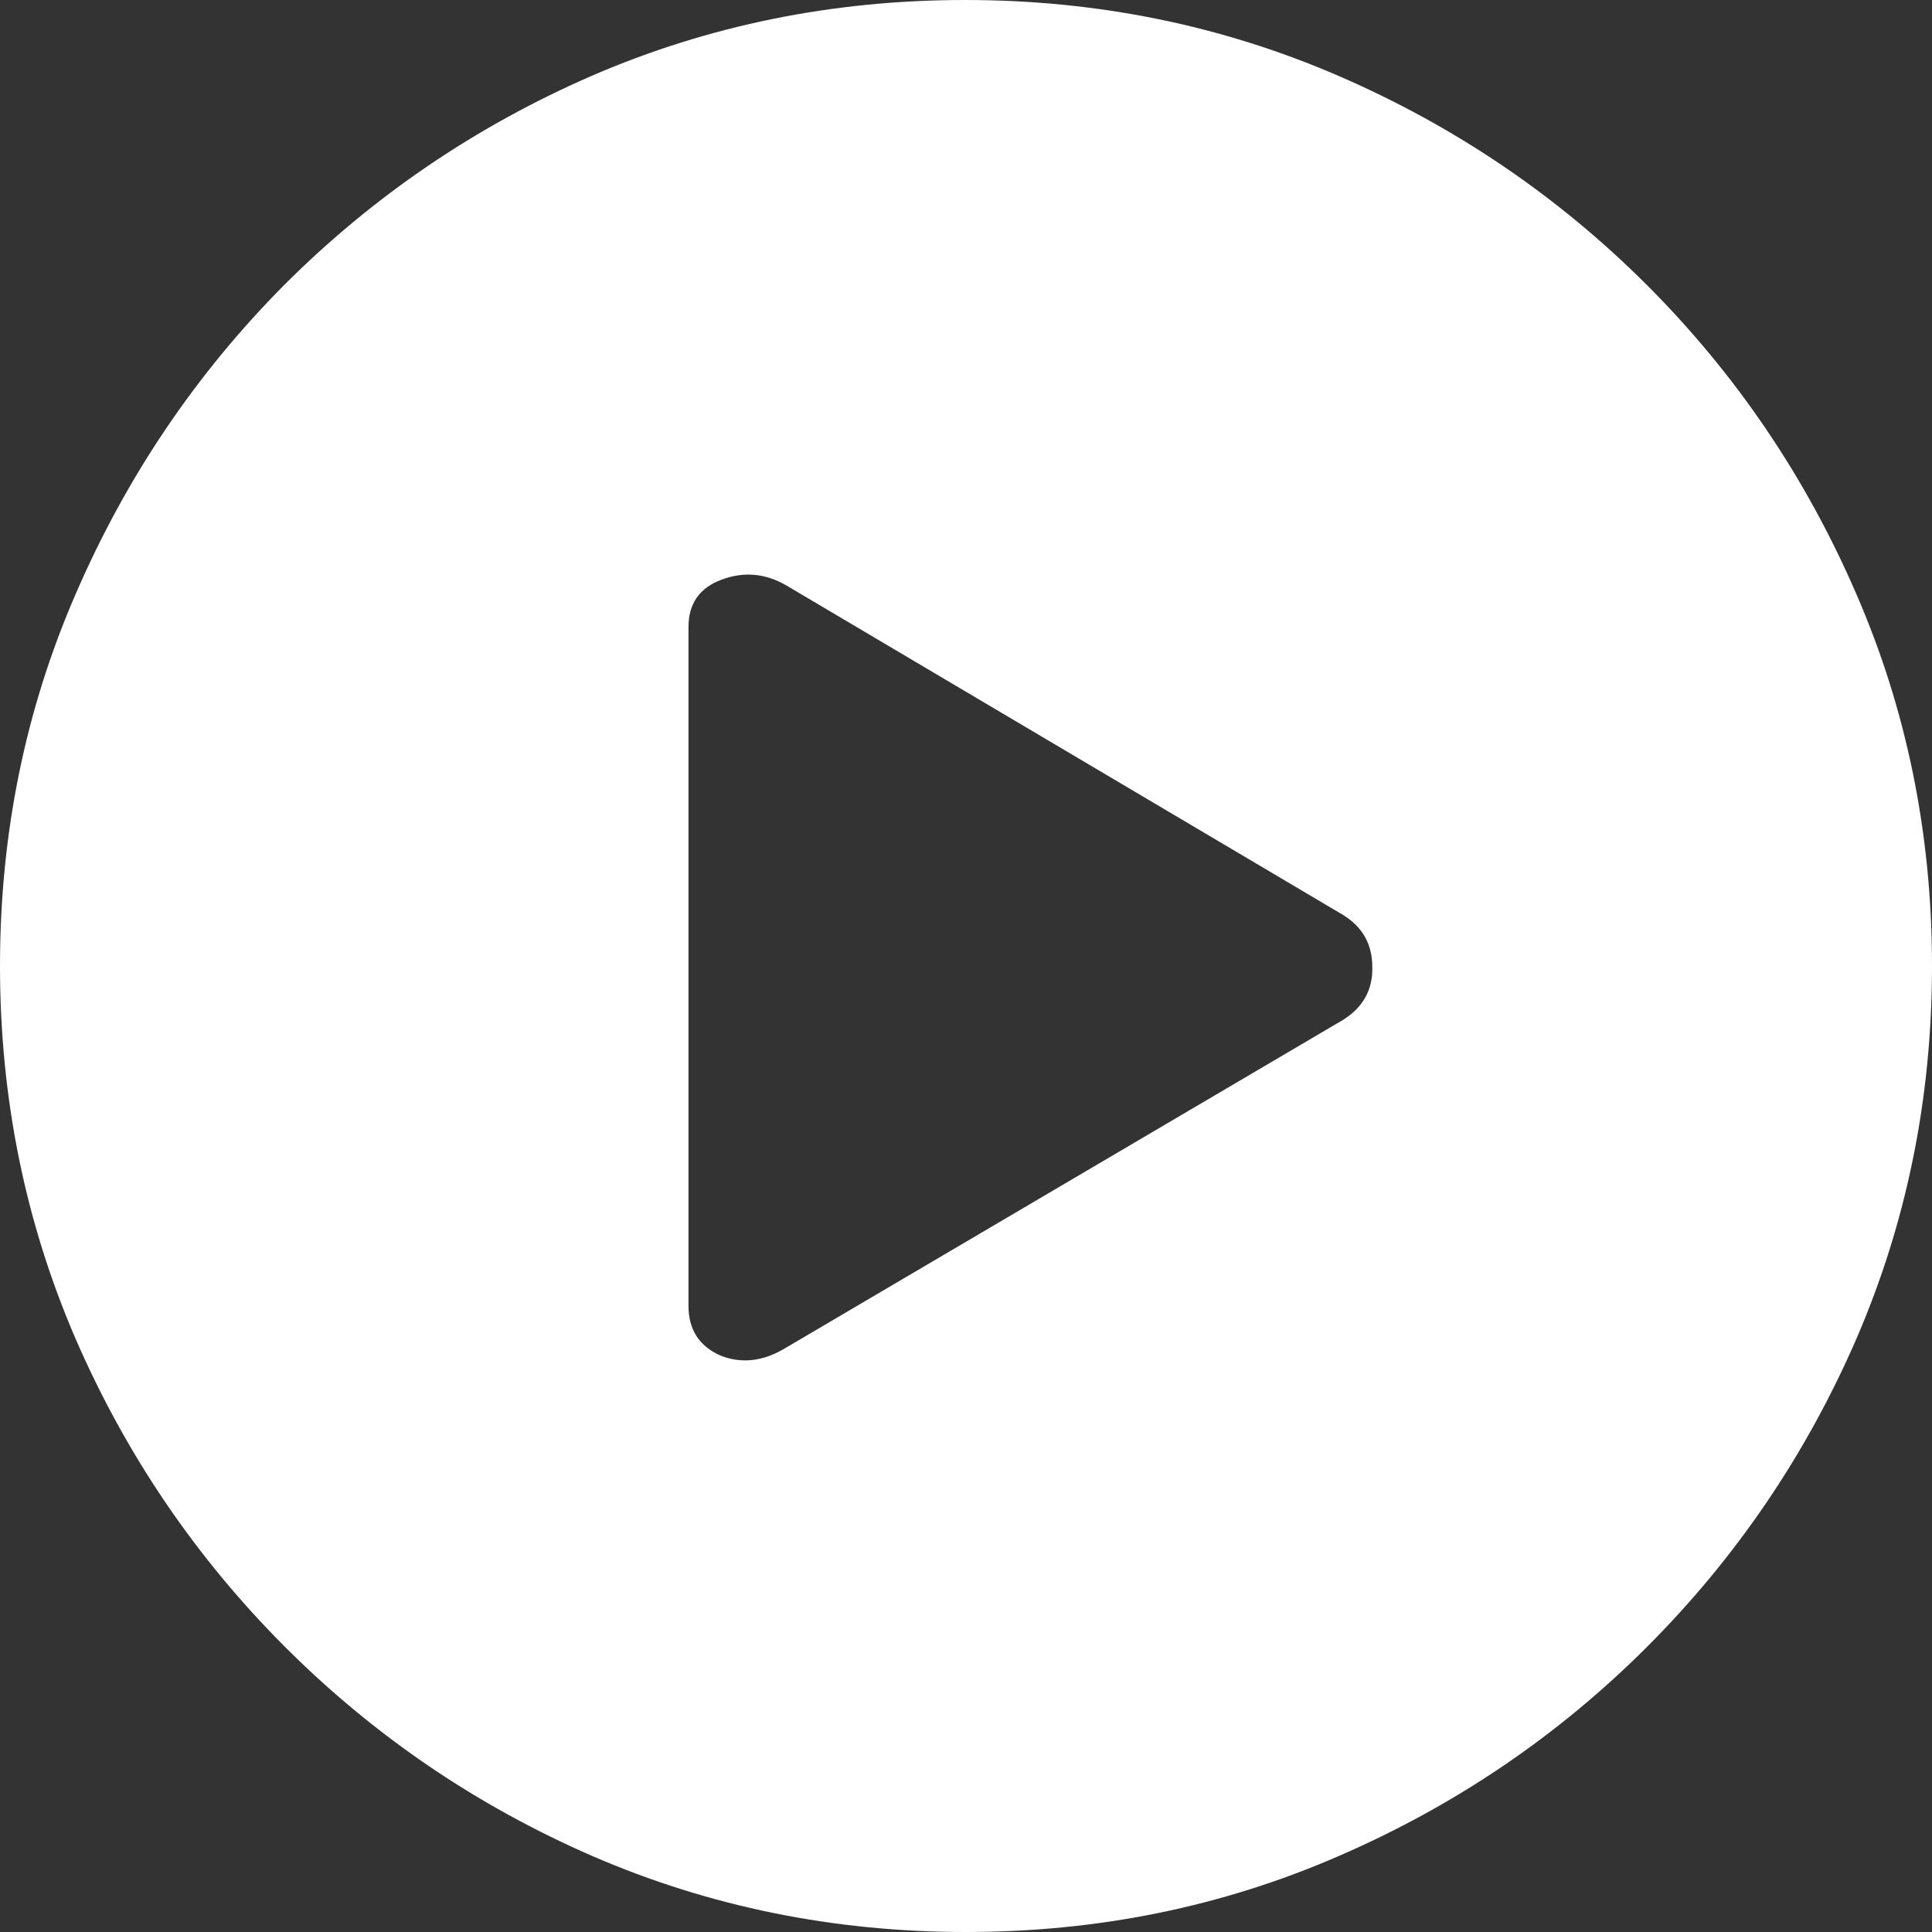 <svg width="44" height="44" viewBox="0 0 44 44" fill="none" xmlns="http://www.w3.org/2000/svg">
<rect x="0" y="0" width="44" height="44" fill="#333333" stroke="none"/>
<path d="M22 44C25.005 44 27.831 43.425 30.477 42.275C33.137 41.124 35.48 39.535 37.508 37.508C39.535 35.48 41.124 33.144 42.275 30.498C43.425 27.838 44 25.005 44 22C44 18.995 43.425 16.169 42.275 13.524C41.124 10.863 39.535 8.52 37.508 6.492C35.48 4.465 33.137 2.876 30.477 1.725C27.816 0.575 24.984 0 21.978 0C18.973 0 16.14 0.575 13.48 1.725C10.835 2.876 8.498 4.465 6.471 6.492C4.458 8.52 2.876 10.863 1.725 13.524C0.575 16.169 0 18.995 0 22C0 25.005 0.575 27.838 1.725 30.498C2.876 33.144 4.465 35.48 6.492 37.508C8.52 39.535 10.856 41.124 13.502 42.275C16.162 43.425 18.995 44 22 44ZM17.902 30.692C17.384 31.009 16.881 31.066 16.392 30.865C15.918 30.649 15.68 30.275 15.68 29.743V14.278C15.68 13.746 15.932 13.387 16.435 13.2C16.939 13.013 17.427 13.056 17.902 13.329L30.584 20.835C31.03 21.108 31.253 21.504 31.253 22.022C31.267 22.539 31.044 22.942 30.584 23.229L17.902 30.692Z" fill="white"/>
</svg>
